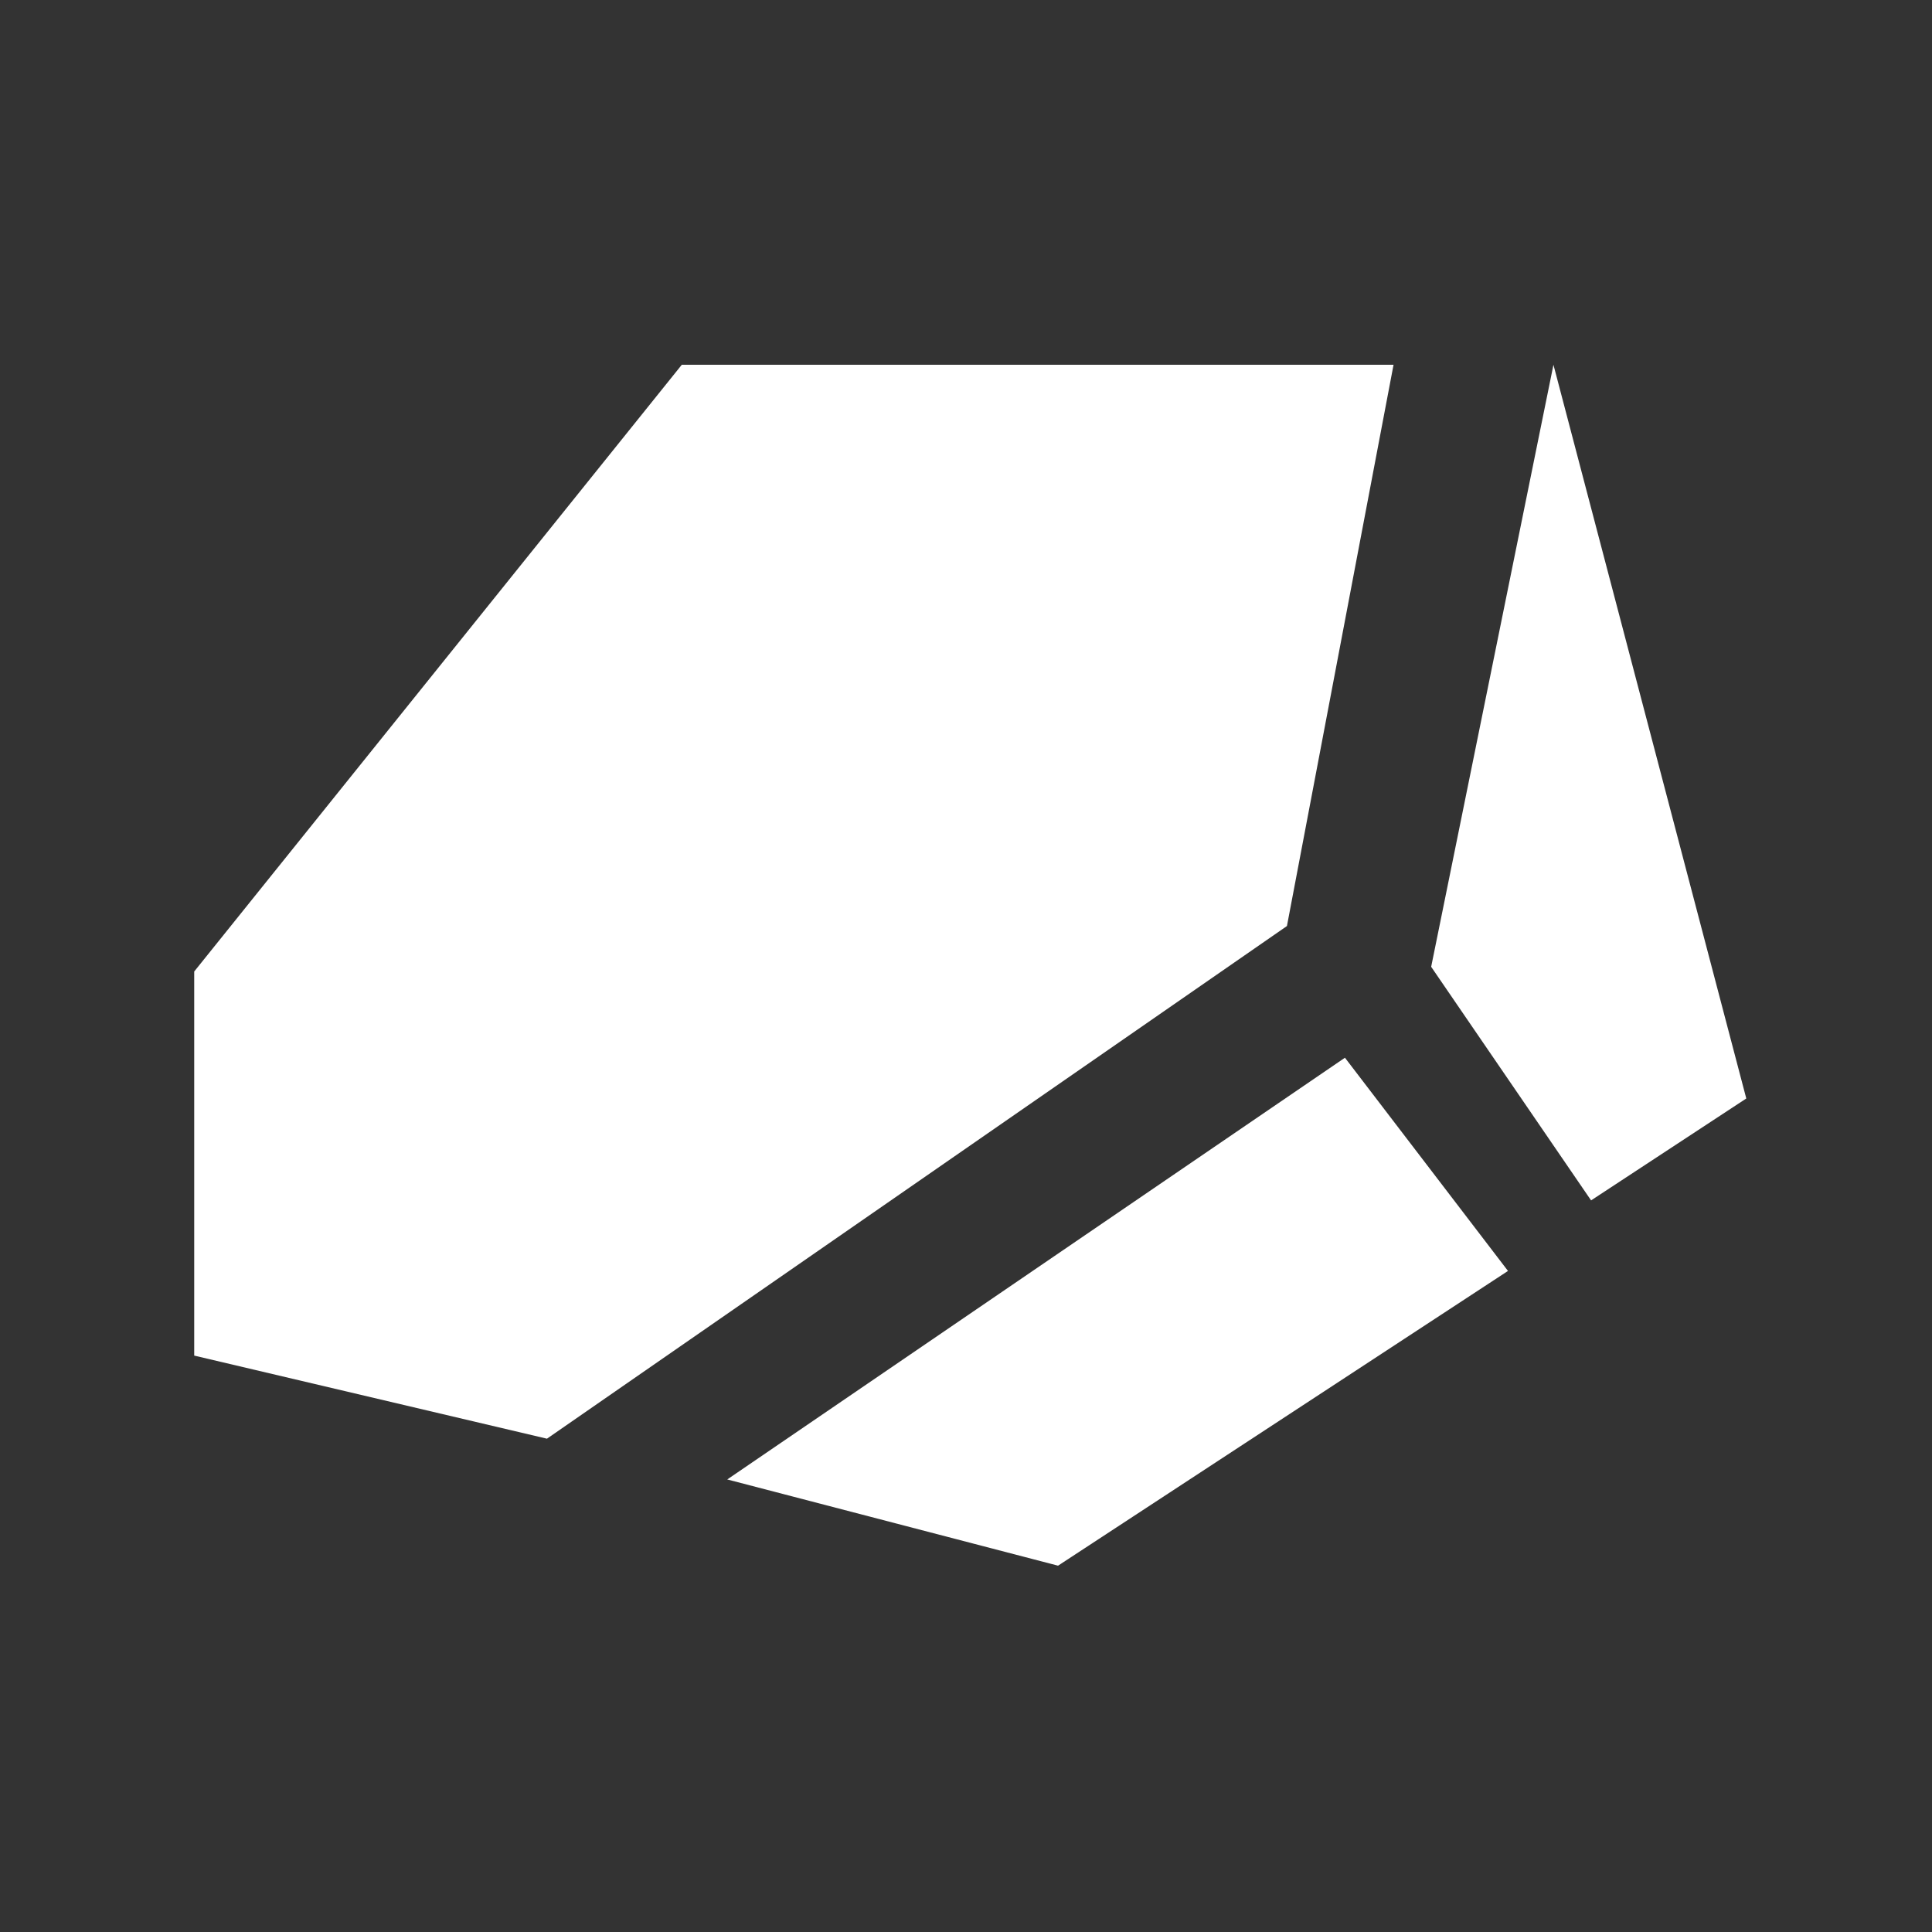 <svg xmlns="http://www.w3.org/2000/svg" version="1.1" xmlns:xlink="http://www.w3.org/1999/xlink" xmlns:svgjs="http://svgjs.dev/svgjs" width="128" height="128" viewBox="0 0 128 128"><rect x="0" y="0" width="128" height="128" fill="#333333" stroke="none"/><g transform="matrix(0.805,0,0,0.805,12.761,24.102)"><svg viewBox="0 0 95 74" data-background-color="#8abcd7" preserveAspectRatio="xMidYMid meet" height="99" width="128" xmlns="http://www.w3.org/2000/svg" xmlns:xlink="http://www.w3.org/1999/xlink"><g id="tight-bounds" transform="matrix(1,0,0,1,-0.24,0.061)"><svg viewBox="0 0 95.481 73.877" height="73.877" width="95.481"><g><svg viewBox="0 0 95.481 73.877" height="73.877" width="95.481"><g><svg viewBox="0 0 95.481 73.877" height="73.877" width="95.481"><g id="textblocktransform"><svg viewBox="0 0 95.481 73.877" height="73.877" width="95.481" id="textblock"><g><svg viewBox="0 0 95.481 73.877" height="73.877" width="95.481"><g><svg viewBox="0 0 95.481 73.877" height="73.877" width="95.481"><g><svg xmlns="http://www.w3.org/2000/svg" xmlns:xlink="http://www.w3.org/1999/xlink" version="1.1" x="0" y="0" viewBox="0.5 11.7 99 76.6" style="enable-background:new 0 0 100 100;" xml:space="preserve" height="73.877" width="95.481" class="icon-icon-0" data-fill-palette-color="accent" id="icon-0"><g fill="#ffffff" data-fill-palette-color="accent"><polygon points="77,11.7 31.6,11.7 0.5,50.4 0.5,74.9 23,80.2 70.2,47.5  " fill="#ffffff" data-fill-palette-color="accent"></polygon><polygon points="34.5,82.8 55.6,88.3 84.3,69.5 73.9,55.9  " fill="#ffffff" data-fill-palette-color="accent"></polygon><polygon points="87.2,11.7 79.4,50.1 89.6,65 99.5,58.5  " fill="#ffffff" data-fill-palette-color="accent"></polygon></g></svg></g></svg></g></svg></g></svg></g></svg></g></svg></g><defs></defs></svg><rect width="95.481" height="73.877" fill="none" stroke="none" visibility="hidden"></rect></g></svg></g></svg>